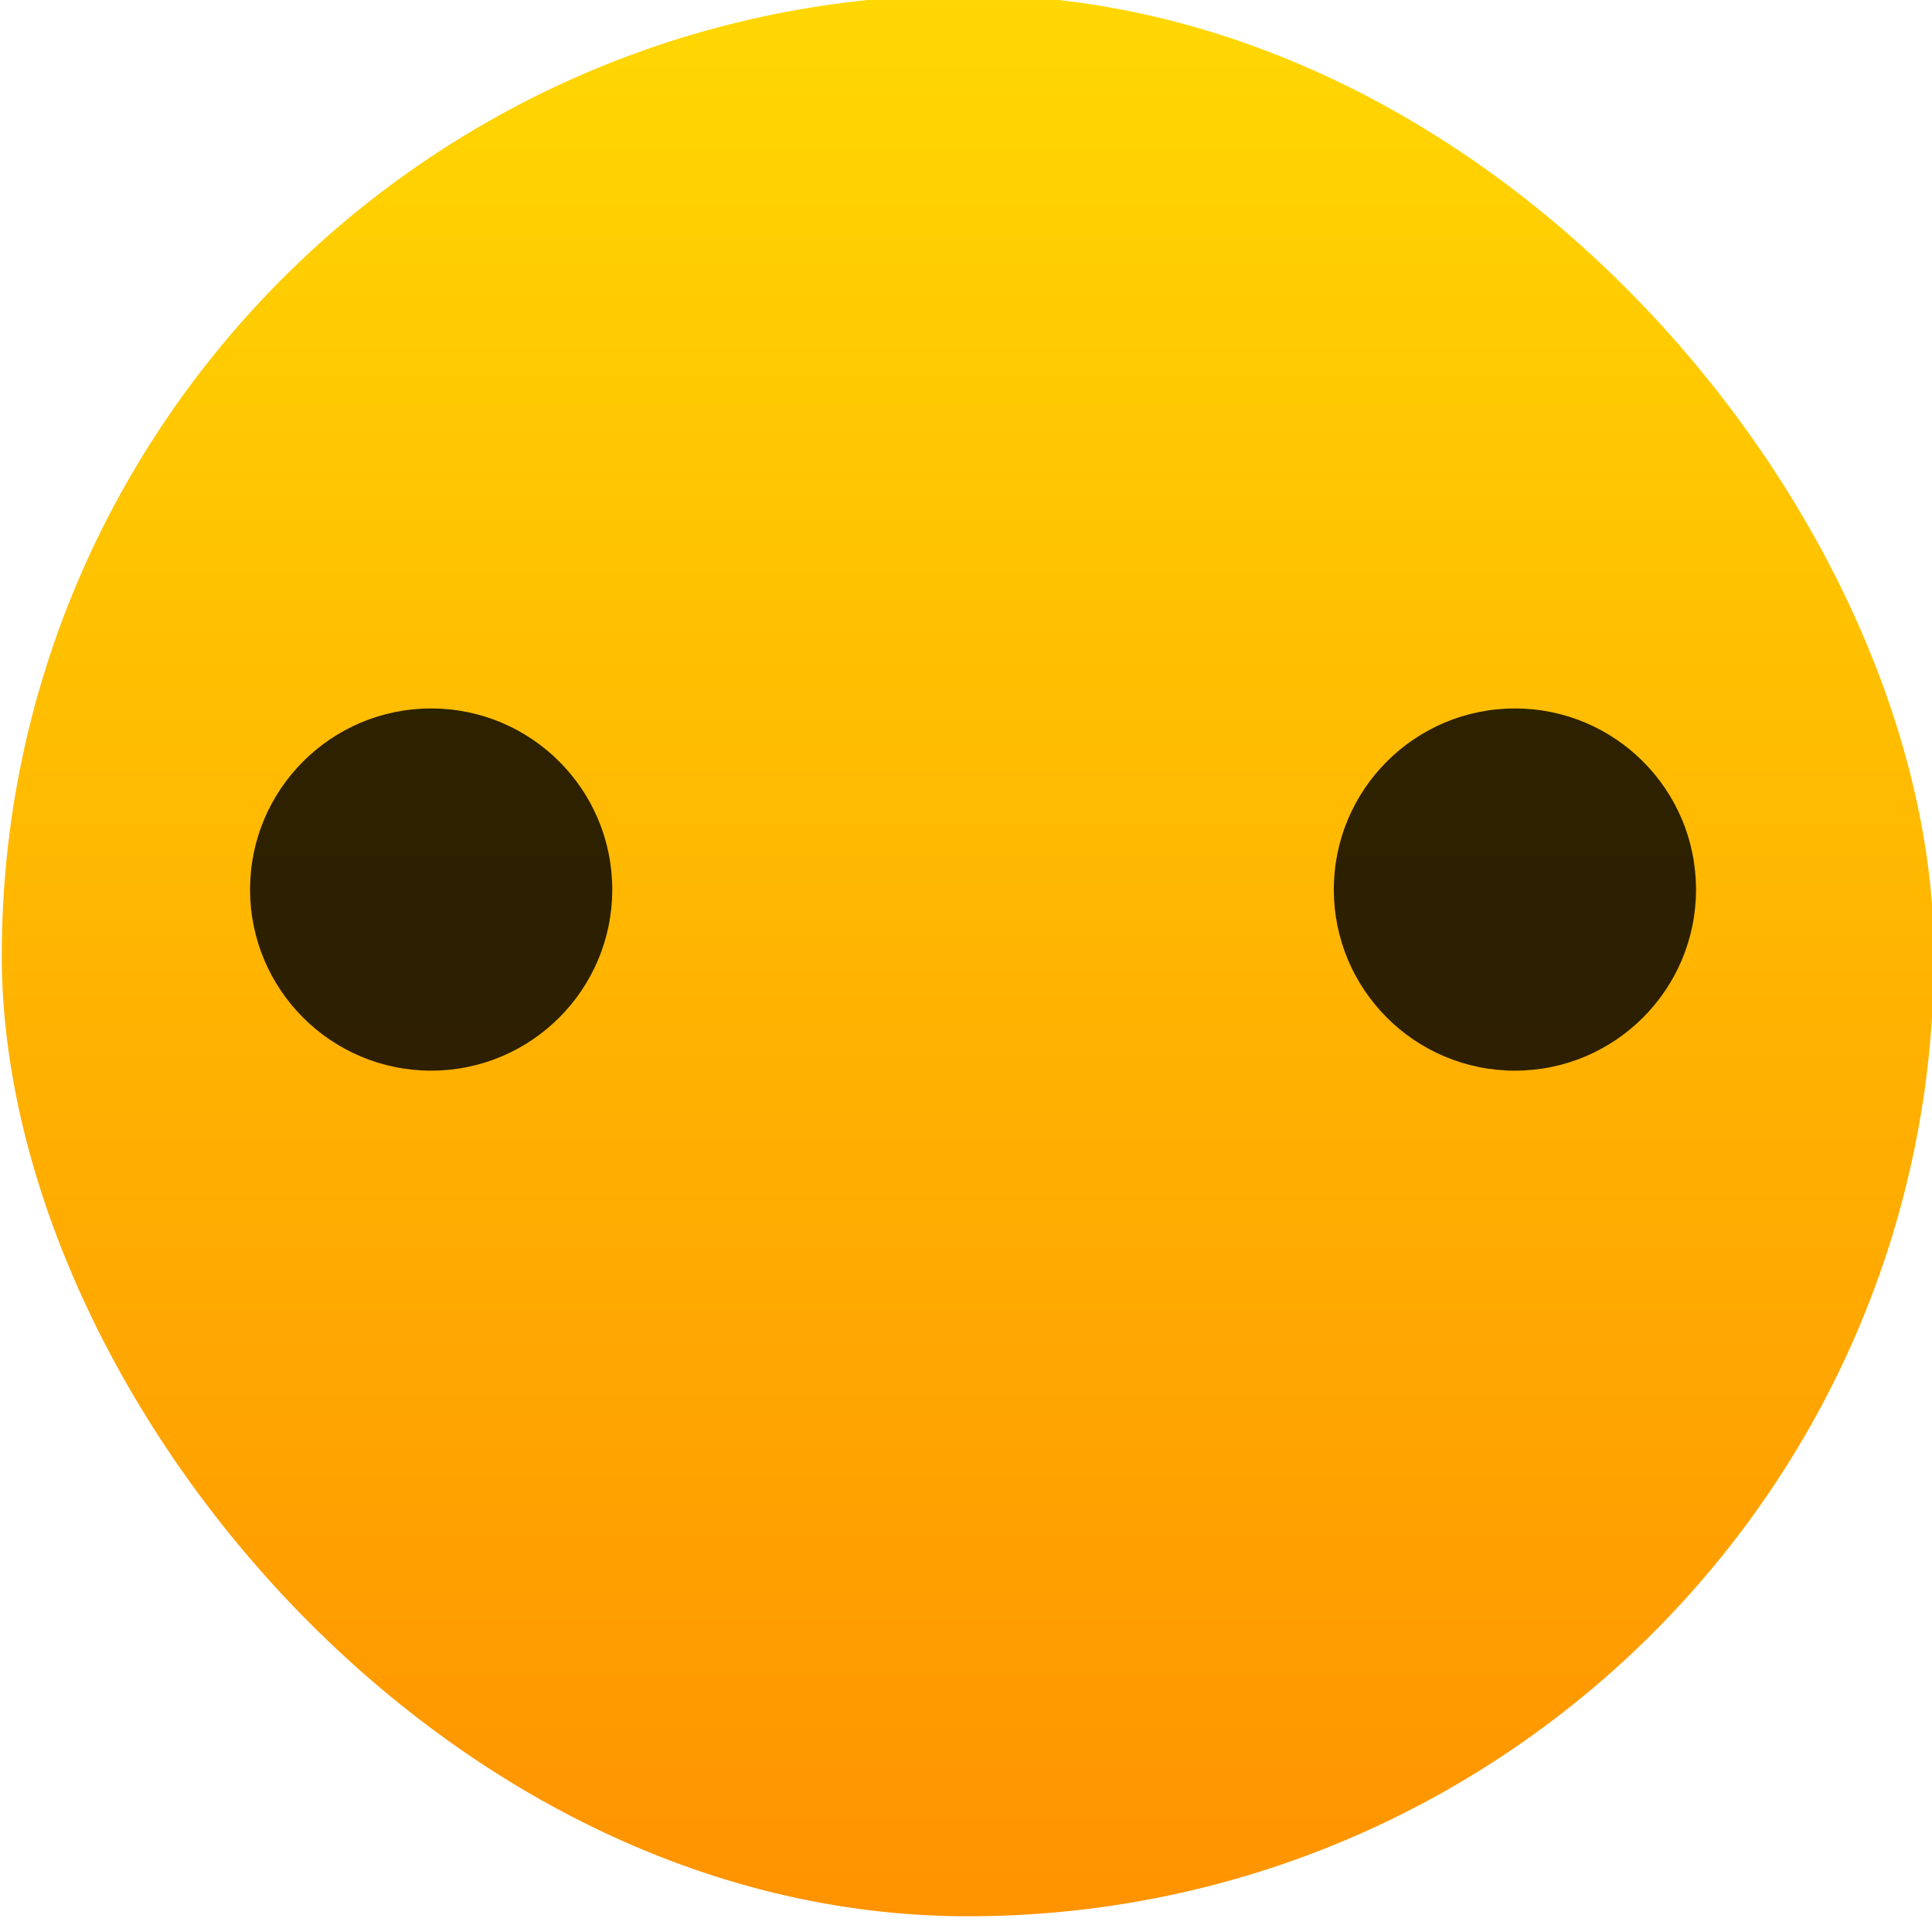 <svg xmlns="http://www.w3.org/2000/svg" viewBox="0 0 48 48"><defs><clipPath><path d="m0 600h800v-600h-800v600"/></clipPath><clipPath><path d="m606.53 445.91c0-6.133 4.972-11.11 11.11-11.11 6.133 0 11.11 4.973 11.11 11.11 0 6.134-4.973 11.11-11.11 11.11-6.134 0-11.11-4.972-11.11-11.11"/></clipPath><clipPath><path d="m666.82 463.14c0-6.133 4.972-11.11 11.11-11.11 6.134 0 11.11 4.973 11.11 11.11 0 6.134-4.972 11.11-11.11 11.11-6.134 0-11.11-4.972-11.11-11.11"/></clipPath><linearGradient gradientUnits="userSpaceOnUse" y2="504.8" x2="0" y1="558.8" id="0"><stop stop-color="#ff9300"/><stop stop-color="#ffd702" offset="1"/></linearGradient></defs><g transform="matrix(.889 0 0 .884-332.06-446.37)"><rect rx="27" y="504.8" x="373.57" height="54" width="54" fill="url(#0)" stroke-width="1.929"/></g><g transform="matrix(4.364 0 0 4.364-2108.49-2342.62)" fill-opacity=".823"><circle r="1.031" cy="541.87" cx="485.61"/><circle r="1.031" cy="541.87" cx="491.78"/></g></svg>